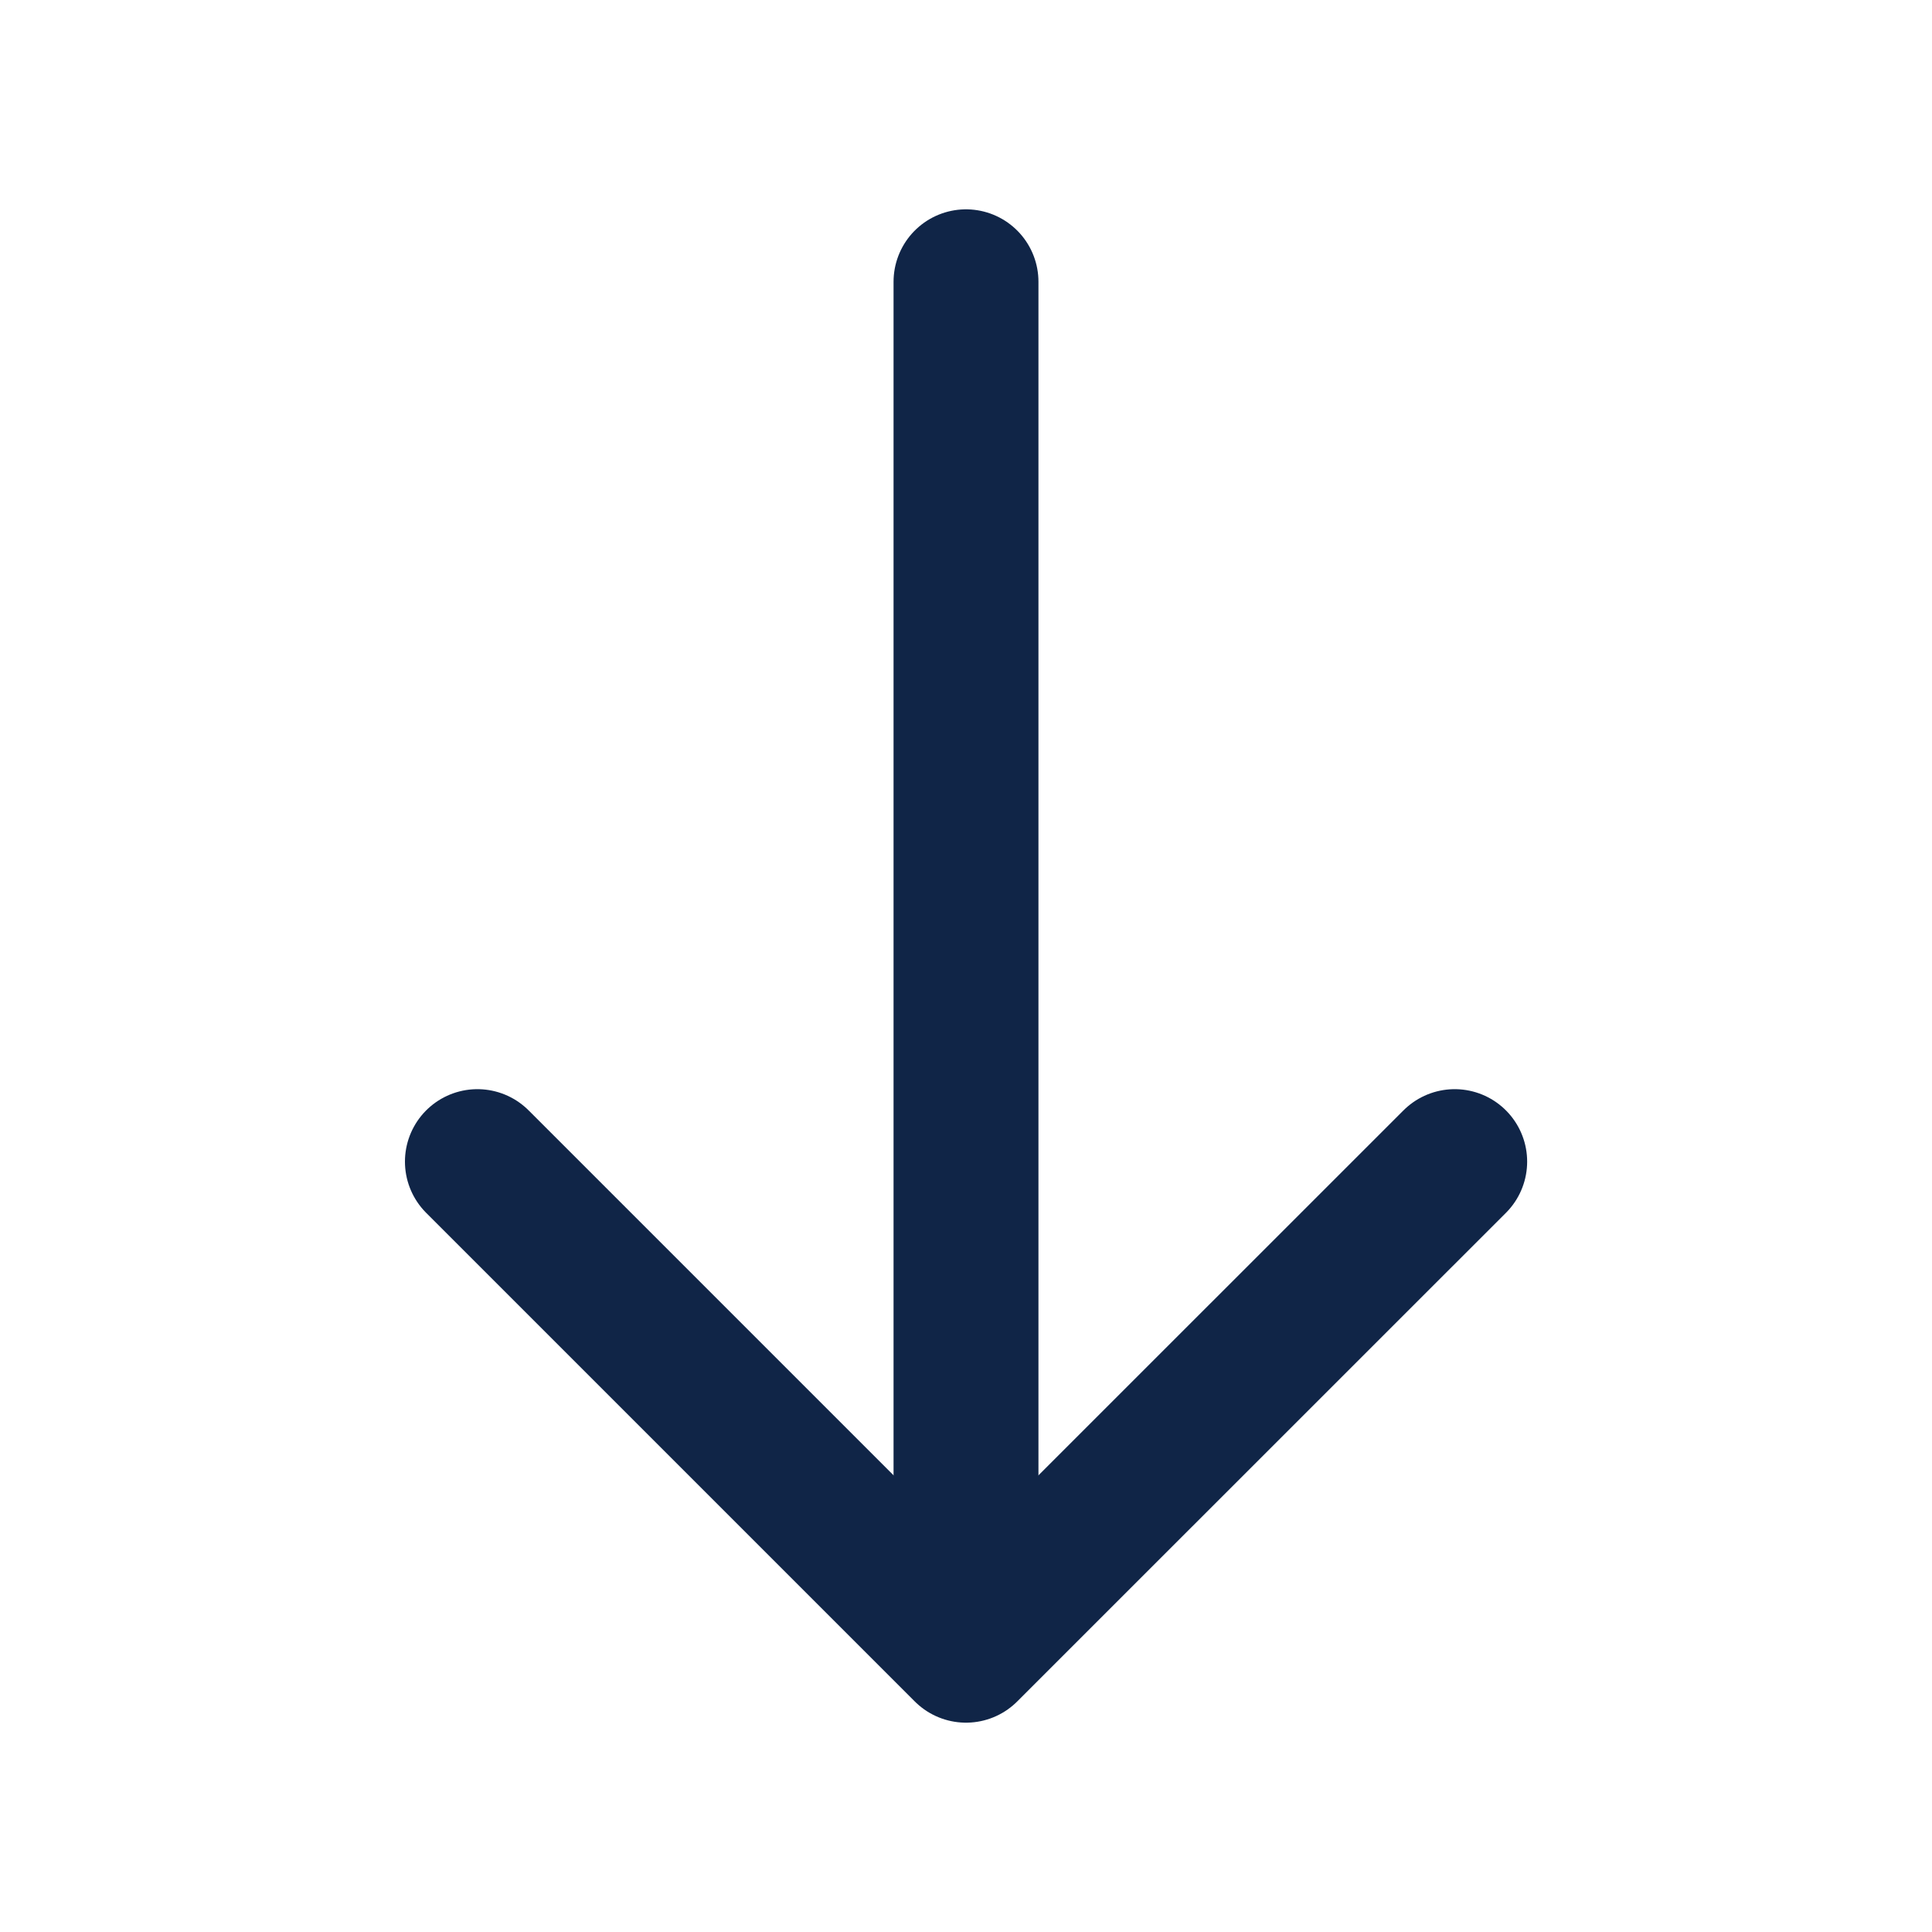 <svg width="20" height="20" viewBox="0 0 20 20" fill="none" xmlns="http://www.w3.org/2000/svg">
<path d="M15.059 12.025L10 17.083L4.942 12.025" stroke="#102547" stroke-width="1.5" stroke-miterlimit="10" stroke-linecap="round" stroke-linejoin="round"/>
<path d="M10 2.917V16.942" stroke="#102547" stroke-width="1.5" stroke-miterlimit="10" stroke-linecap="round" stroke-linejoin="round"/>
</svg>
